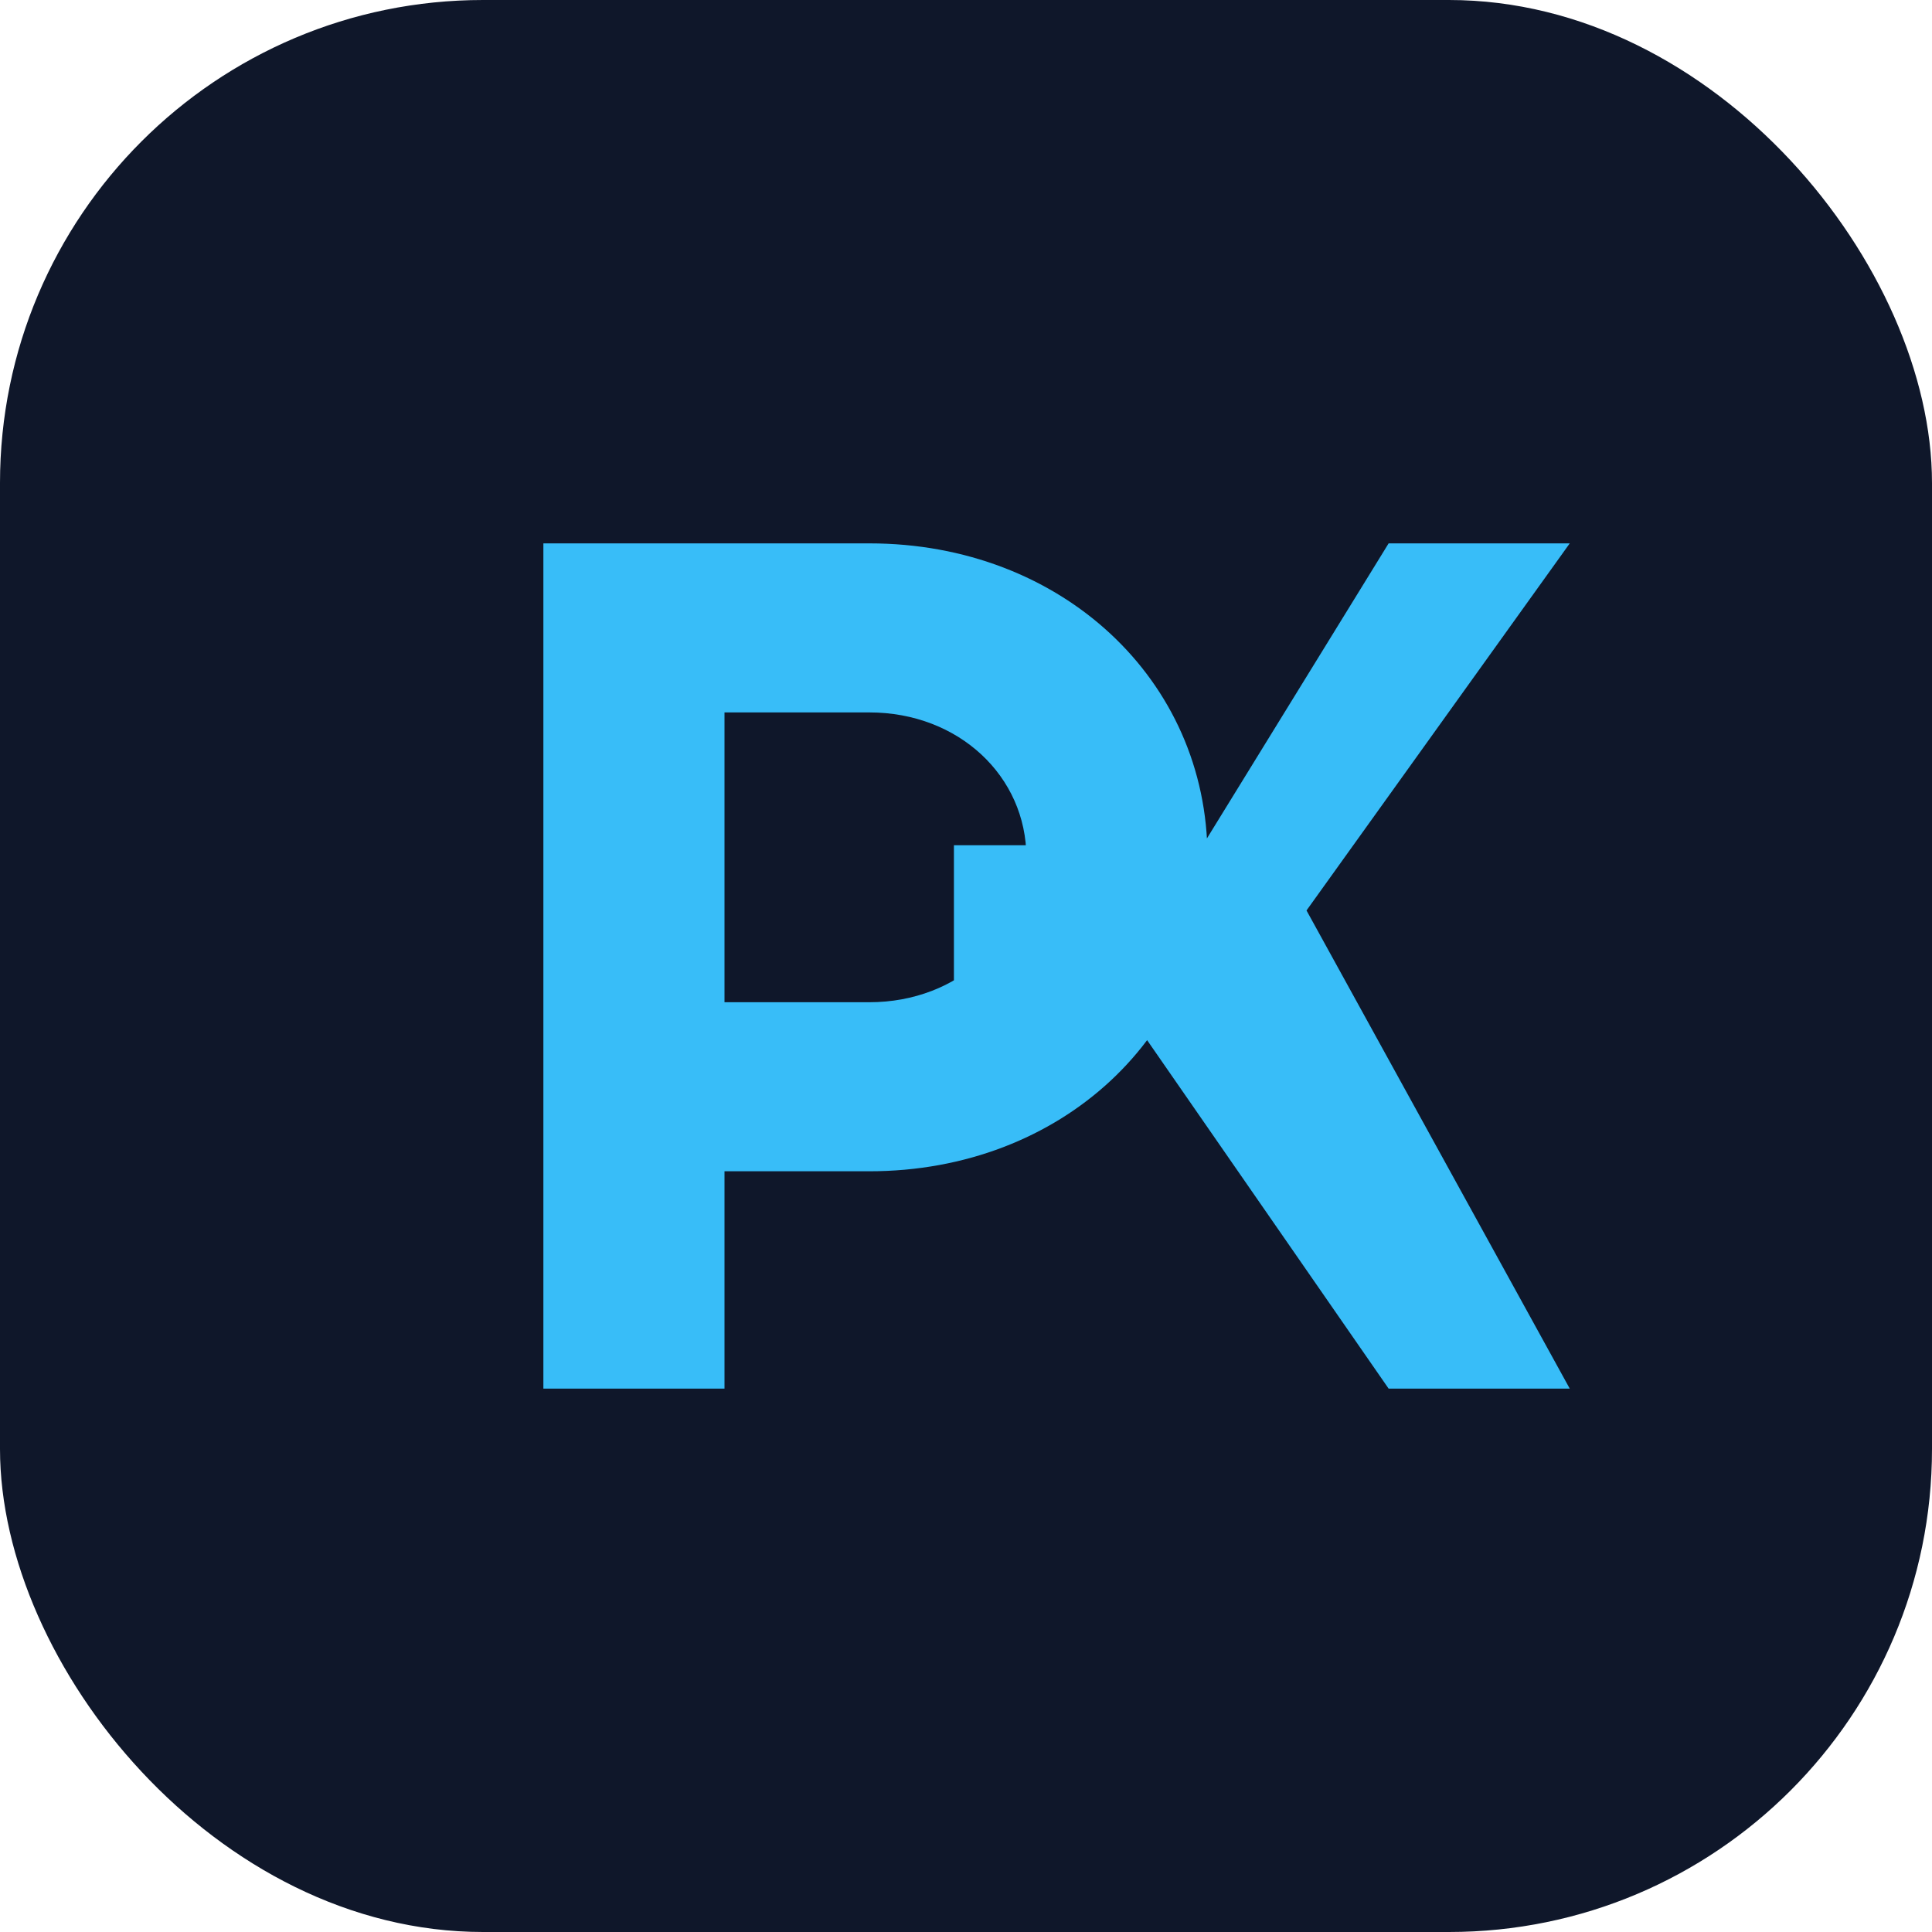 <svg xmlns="http://www.w3.org/2000/svg" viewBox="0 0 64 64" fill="none">
  <rect width="64" height="64" rx="16" fill="#0F172A" />
  <path
    d="M18 46V18h10.8c6.36 0 11.2 4.52 11.2 10.4 0 5.88-4.84 10.4-11.2 10.4H24v7.2H18Zm6-12.8h4.8c2.96 0 5.2-2.12 5.2-4.8 0-2.68-2.24-4.8-5.2-4.8H24v9.6Zm22 12.8-8.4-12.12V34h-6v-6h6v3.64L46 18h6l-8.72 12.16L52 46h-6Z"
    fill="#38BDF8"
  />
</svg>
